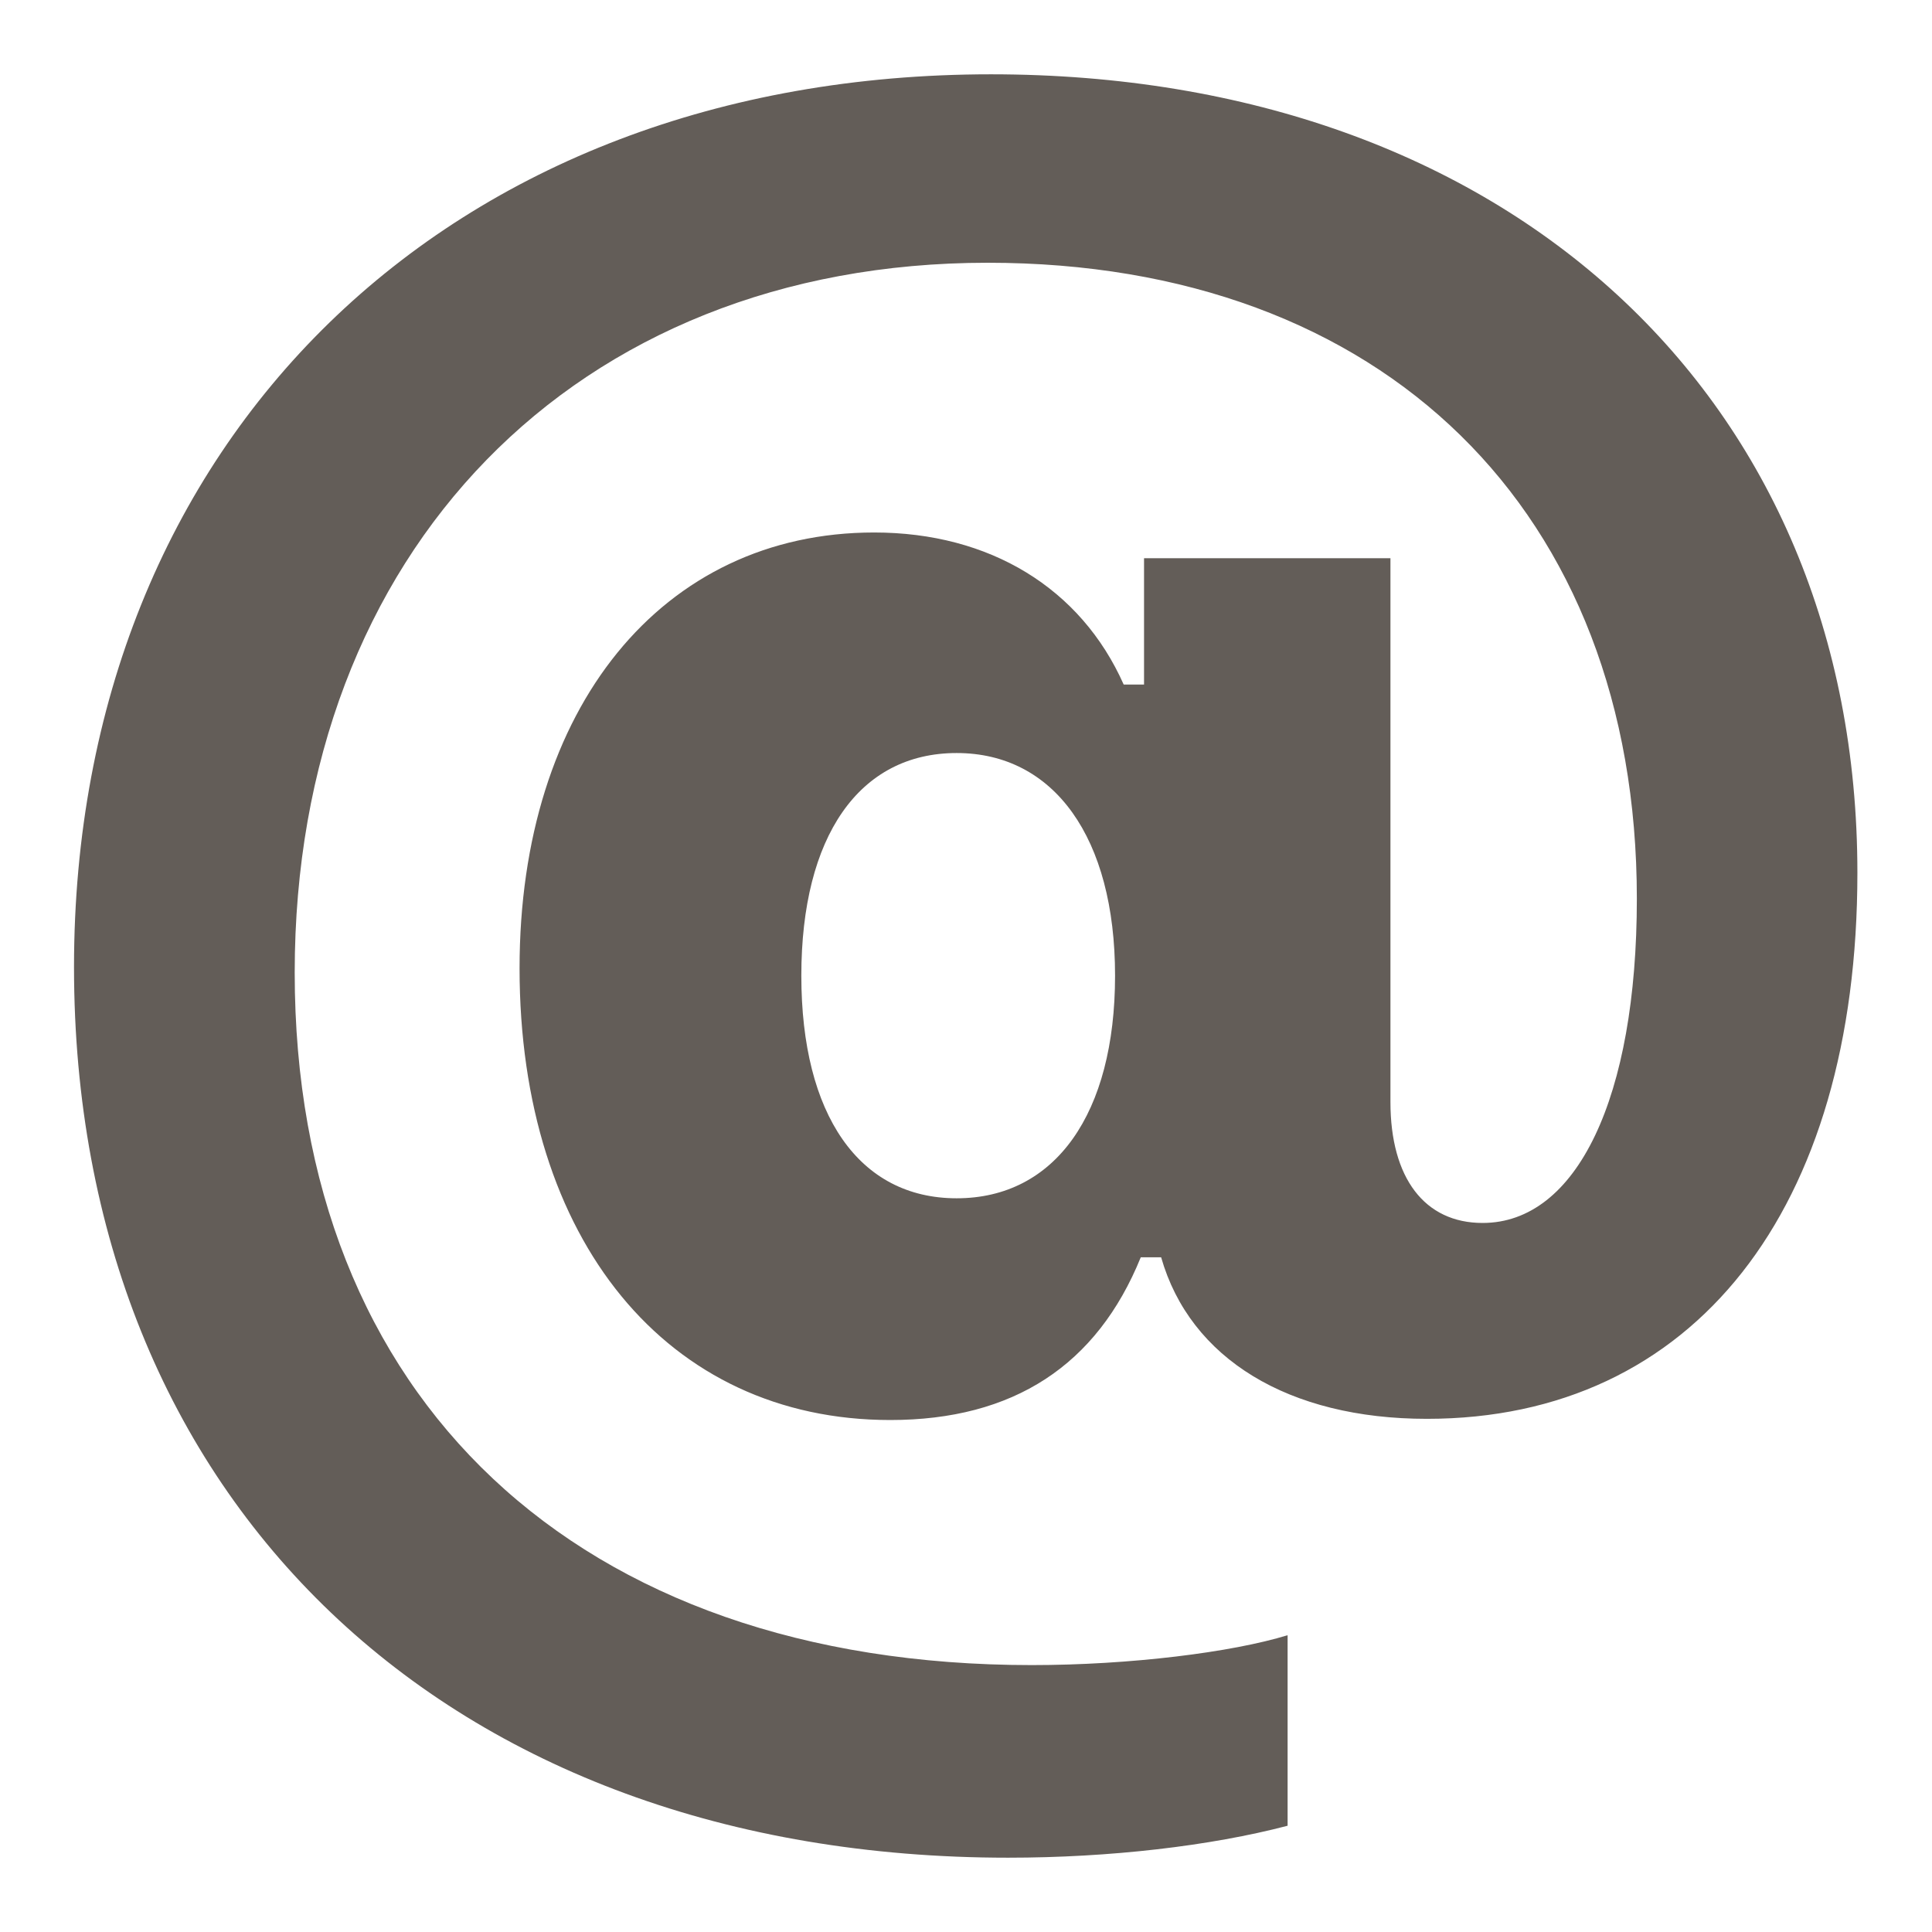 <svg width="13" height="13" viewBox="0 0 13 13" fill="none" xmlns="http://www.w3.org/2000/svg">
<path d="M12.498 5.873C12.498 8.143 11.396 9.547 9.601 9.547C8.671 9.547 8.008 9.143 7.813 8.46H7.676C7.381 9.187 6.819 9.555 5.99 9.555C4.491 9.555 3.496 8.345 3.496 6.515C3.496 4.764 4.455 3.583 5.882 3.583C6.66 3.583 7.273 3.958 7.561 4.606H7.698V3.756H9.356V7.415C9.356 7.927 9.586 8.229 9.976 8.229C10.61 8.229 11.014 7.387 11.014 6.047C11.014 3.439 9.306 1.768 6.646 1.768C3.871 1.768 1.983 3.713 1.983 6.544C1.983 9.411 3.886 11.204 6.942 11.204C7.605 11.204 8.289 11.118 8.664 11.003V12.285C8.145 12.421 7.468 12.5 6.783 12.5C3.014 12.5 0.498 10.101 0.498 6.507C0.498 2.956 3.021 0.5 6.668 0.5C10.142 0.5 12.498 2.675 12.498 5.873ZM5.392 6.565C5.392 7.502 5.781 8.063 6.437 8.063C7.1 8.063 7.503 7.494 7.503 6.565C7.503 5.636 7.092 5.067 6.437 5.067C5.781 5.067 5.392 5.628 5.392 6.565Z" fill="#635D58"/>
</svg>
